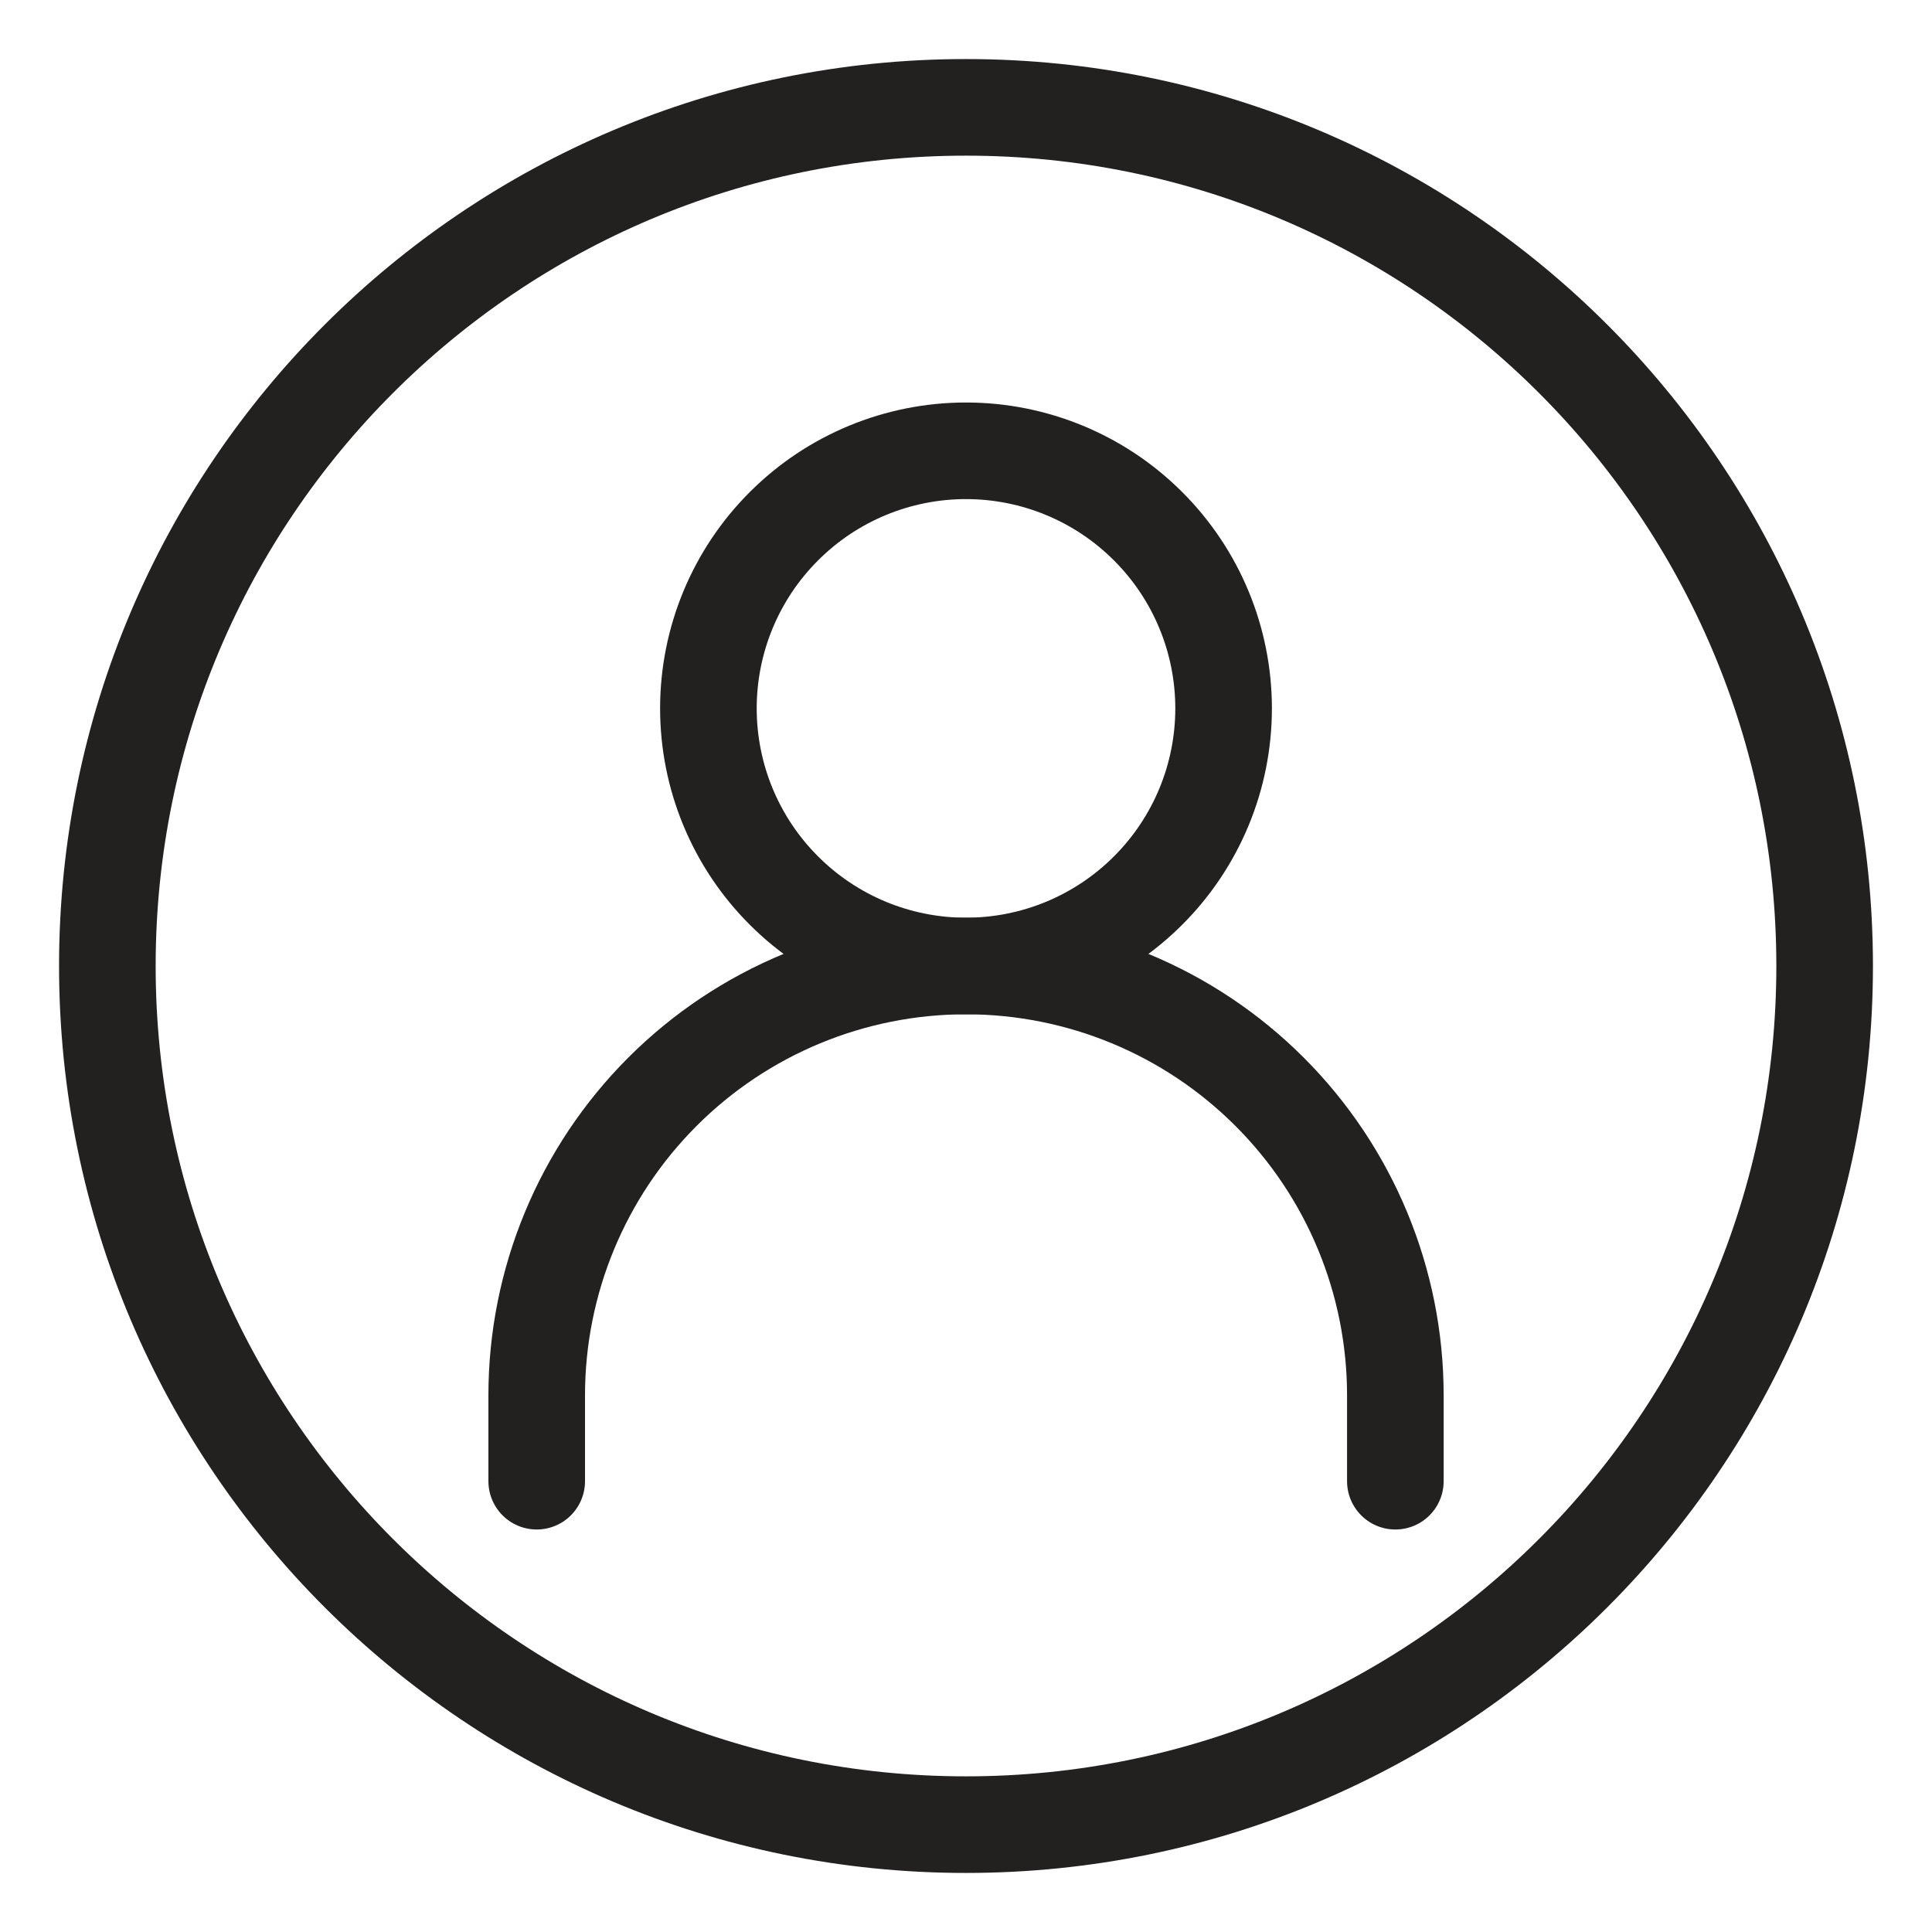 <svg width="30" height="30" viewBox="0 0 30 30" fill="none" xmlns="http://www.w3.org/2000/svg">
<path d="M8.334 23V21.667C8.334 19.899 9.036 18.203 10.286 16.953C11.536 15.702 13.232 15 15 15C16.768 15 18.464 15.702 19.714 16.953C20.965 18.203 21.667 19.899 21.667 21.667V23" stroke="#232020" stroke-width="1.5" stroke-linecap="round"/>
<path d="M15 15C16.061 15 17.078 14.579 17.828 13.828C18.579 13.078 19 12.061 19 11C19 9.939 18.579 8.922 17.828 8.172C17.078 7.421 16.061 7 15 7C13.939 7 12.922 7.421 12.172 8.172C11.421 8.922 11 9.939 11 11C11 12.061 11.421 13.078 12.172 13.828C12.922 14.579 13.939 15 15 15Z" stroke="#232020" stroke-width="1.5" stroke-linecap="round" stroke-linejoin="round"/>
<path d="M15 28.333C22.364 28.333 28.333 22.364 28.333 15C28.333 7.636 22.364 1.667 15 1.667C7.636 1.667 1.667 7.636 1.667 15C1.667 22.364 7.636 28.333 15 28.333Z" stroke="#232020" stroke-width="1.5"/>
</svg>
